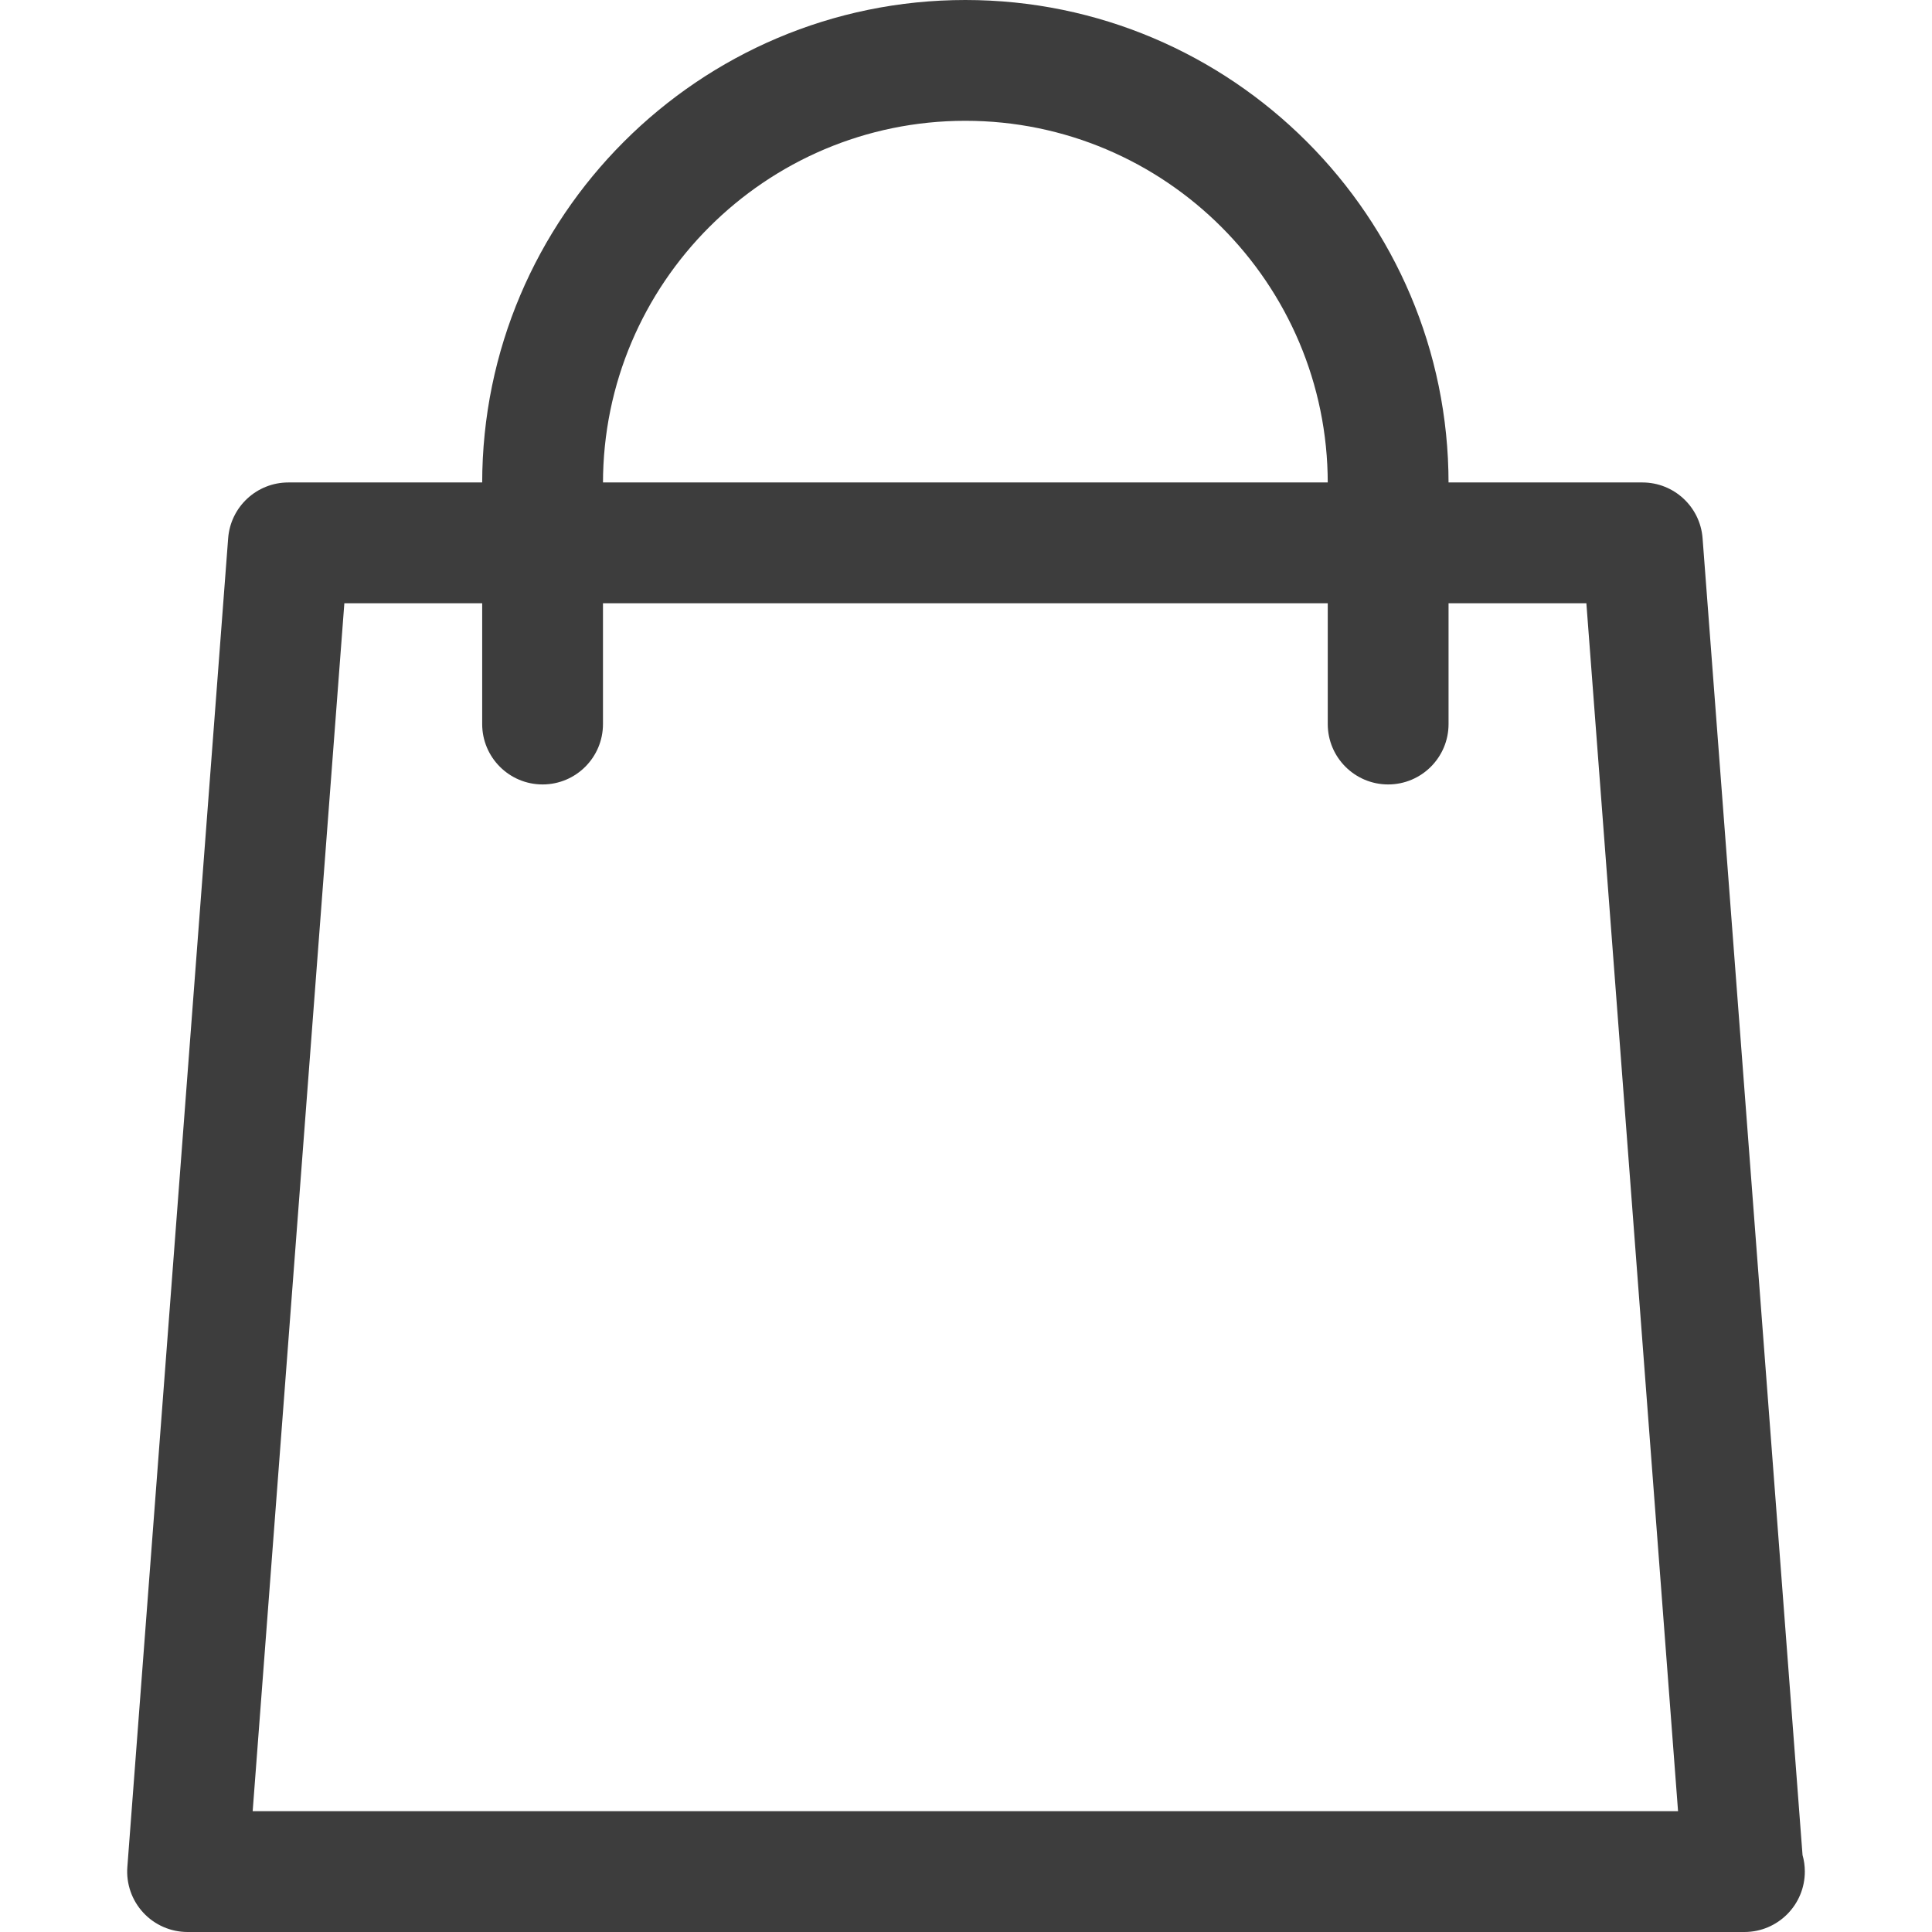 <?xml version="1.0" encoding="iso-8859-1"?>
<!-- Generator: Adobe Illustrator 19.0.0, SVG Export Plug-In . SVG Version: 6.00 Build 0)  -->
<svg xmlns="http://www.w3.org/2000/svg" xmlns:xlink="http://www.w3.org/1999/xlink" version="1.1" id="Layer_1" x="0px" y="0px" viewBox="0 0 511.808 511.808" style="enable-background:new 0 0 511.808 511.808;" xml:space="preserve" width="512px" height="512px">
<g>
	<g>
		<path d="M477.511,491.424l-26.48-348.832c-0.624-8.336-7.584-14.784-15.952-14.784H76.391c-8.368,0-15.328,6.448-15.952,14.8    l-26.704,352c-0.336,4.432,1.2,8.816,4.224,12.08c3.024,3.264,7.28,5.12,11.728,5.12h412.112c0.096,0,0.208,0,0.32,0    c8.832,0,16-7.168,16-16.016C478.119,494.288,477.911,492.816,477.511,491.424z M66.935,479.808l24.288-320h329.024l24.288,320    H66.935z" fill="#3d3d3d"/>
	</g>
</g>
<g>
	<g>
		<path d="M255.735,0c-70.576,0-128,57.44-128,128.032v63.776c0,8.832,7.168,16,16,16c8.832,0,16-7.168,16-16v-63.776    c0-52.96,43.056-96.032,96-96.032c52.944,0,96,43.072,96,96.032v63.776c0,8.832,7.168,16,16,16c8.832,0,16-7.168,16-16v-63.776    C383.735,57.44,326.311,0,255.735,0z" fill="#3d3d3d"/>
	</g>
</g>
<g>
</g>
<g>
</g>
<g>
</g>
<g>
</g>
<g>
</g>
<g>
</g>
<g>
</g>
<g>
</g>
<g>
</g>
<g>
</g>
<g>
</g>
<g>
</g>
<g>
</g>
<g>
</g>
<g>
</g>
</svg>
